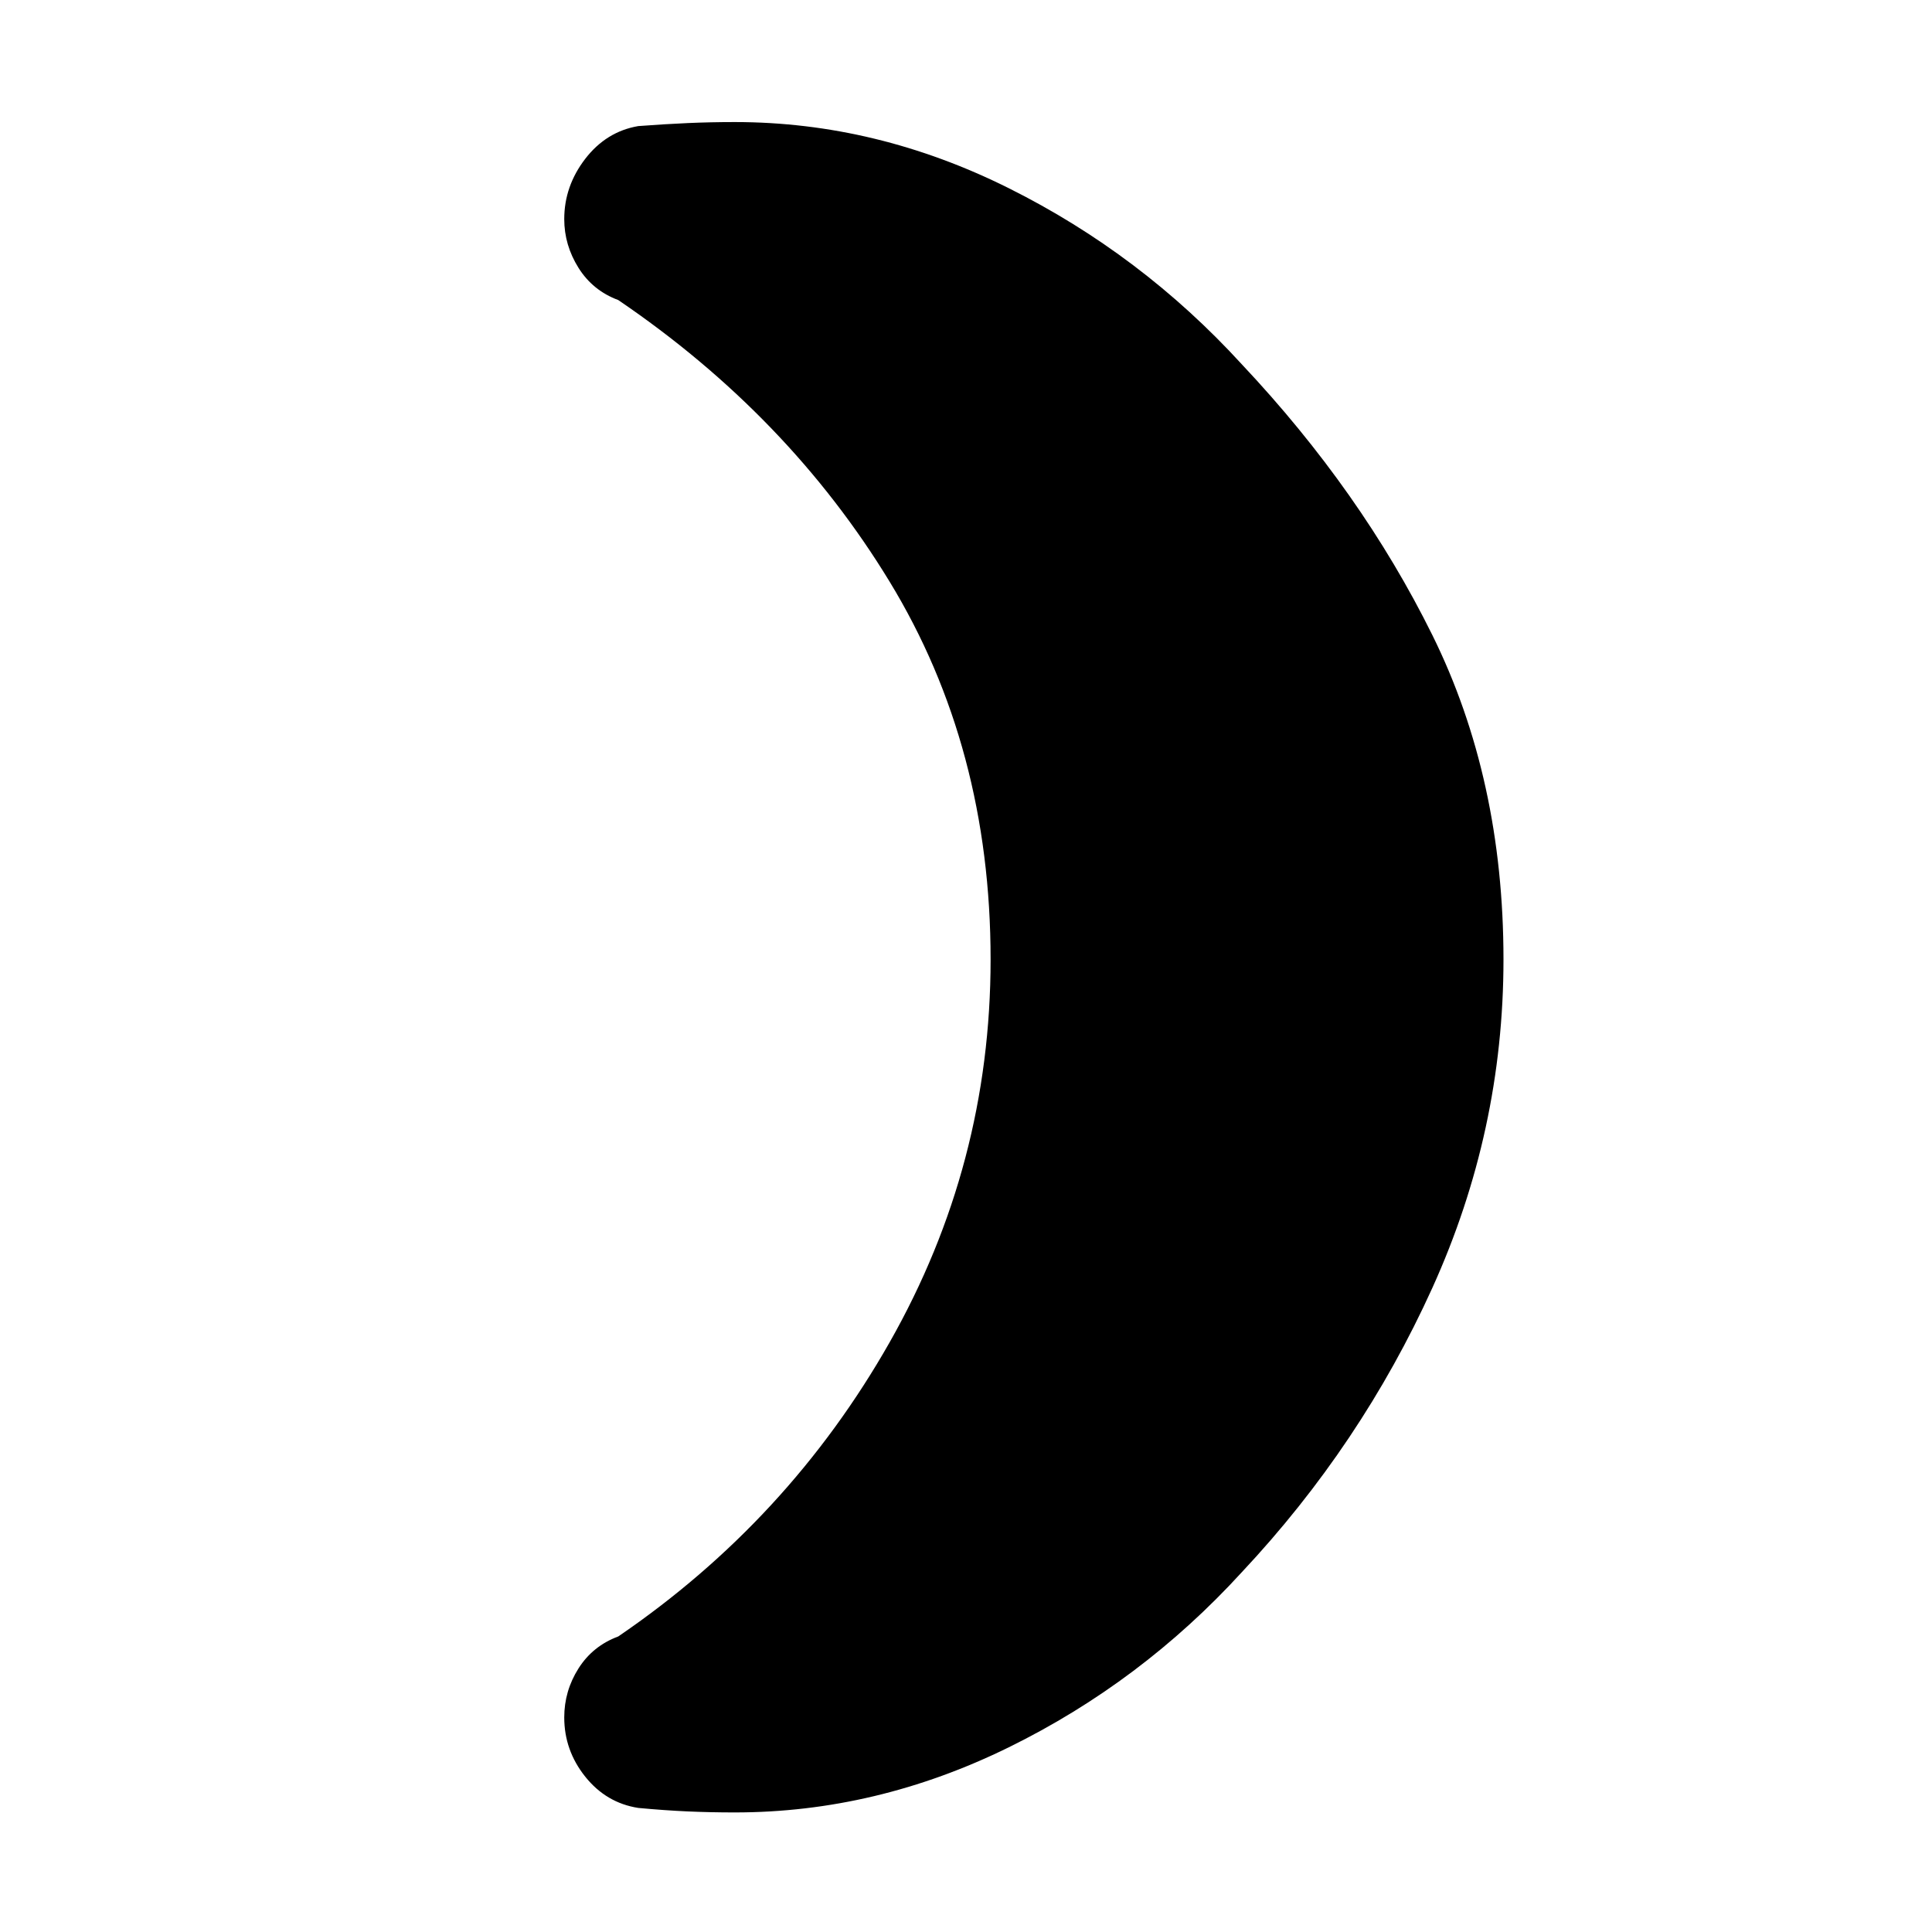<svg xmlns="http://www.w3.org/2000/svg" height="20" viewBox="0 -960 960 960" width="20"><path d="M617.11-778.91q59.24 62.95 94.6 134.45 35.36 71.5 35.36 161.22 0 85.24-35.36 163.22t-94.6 141.17q-50 54.72-115.86 87.08t-136.1 32.36q-12 0-23.38-.5-11.38-.5-24.62-1.74-15.91-2.48-26.35-15.53-10.43-13.06-10.43-29.45 0-13.15 7.08-24.33 7.07-11.17 19.75-15.89 84.65-57.76 134.83-146.13 50.19-88.37 50.19-190.26 0-105.37-50.19-187.76-50.18-82.39-134.83-139.91-12.68-4.72-19.75-16.01-7.08-11.3-7.08-24.21 0-16.39 10.43-29.95 10.44-13.55 26.35-16.27 13.24-1 24.62-1.5t23.38-.5q70.24 0 136.1 32.86t115.86 87.58Z"/></svg>